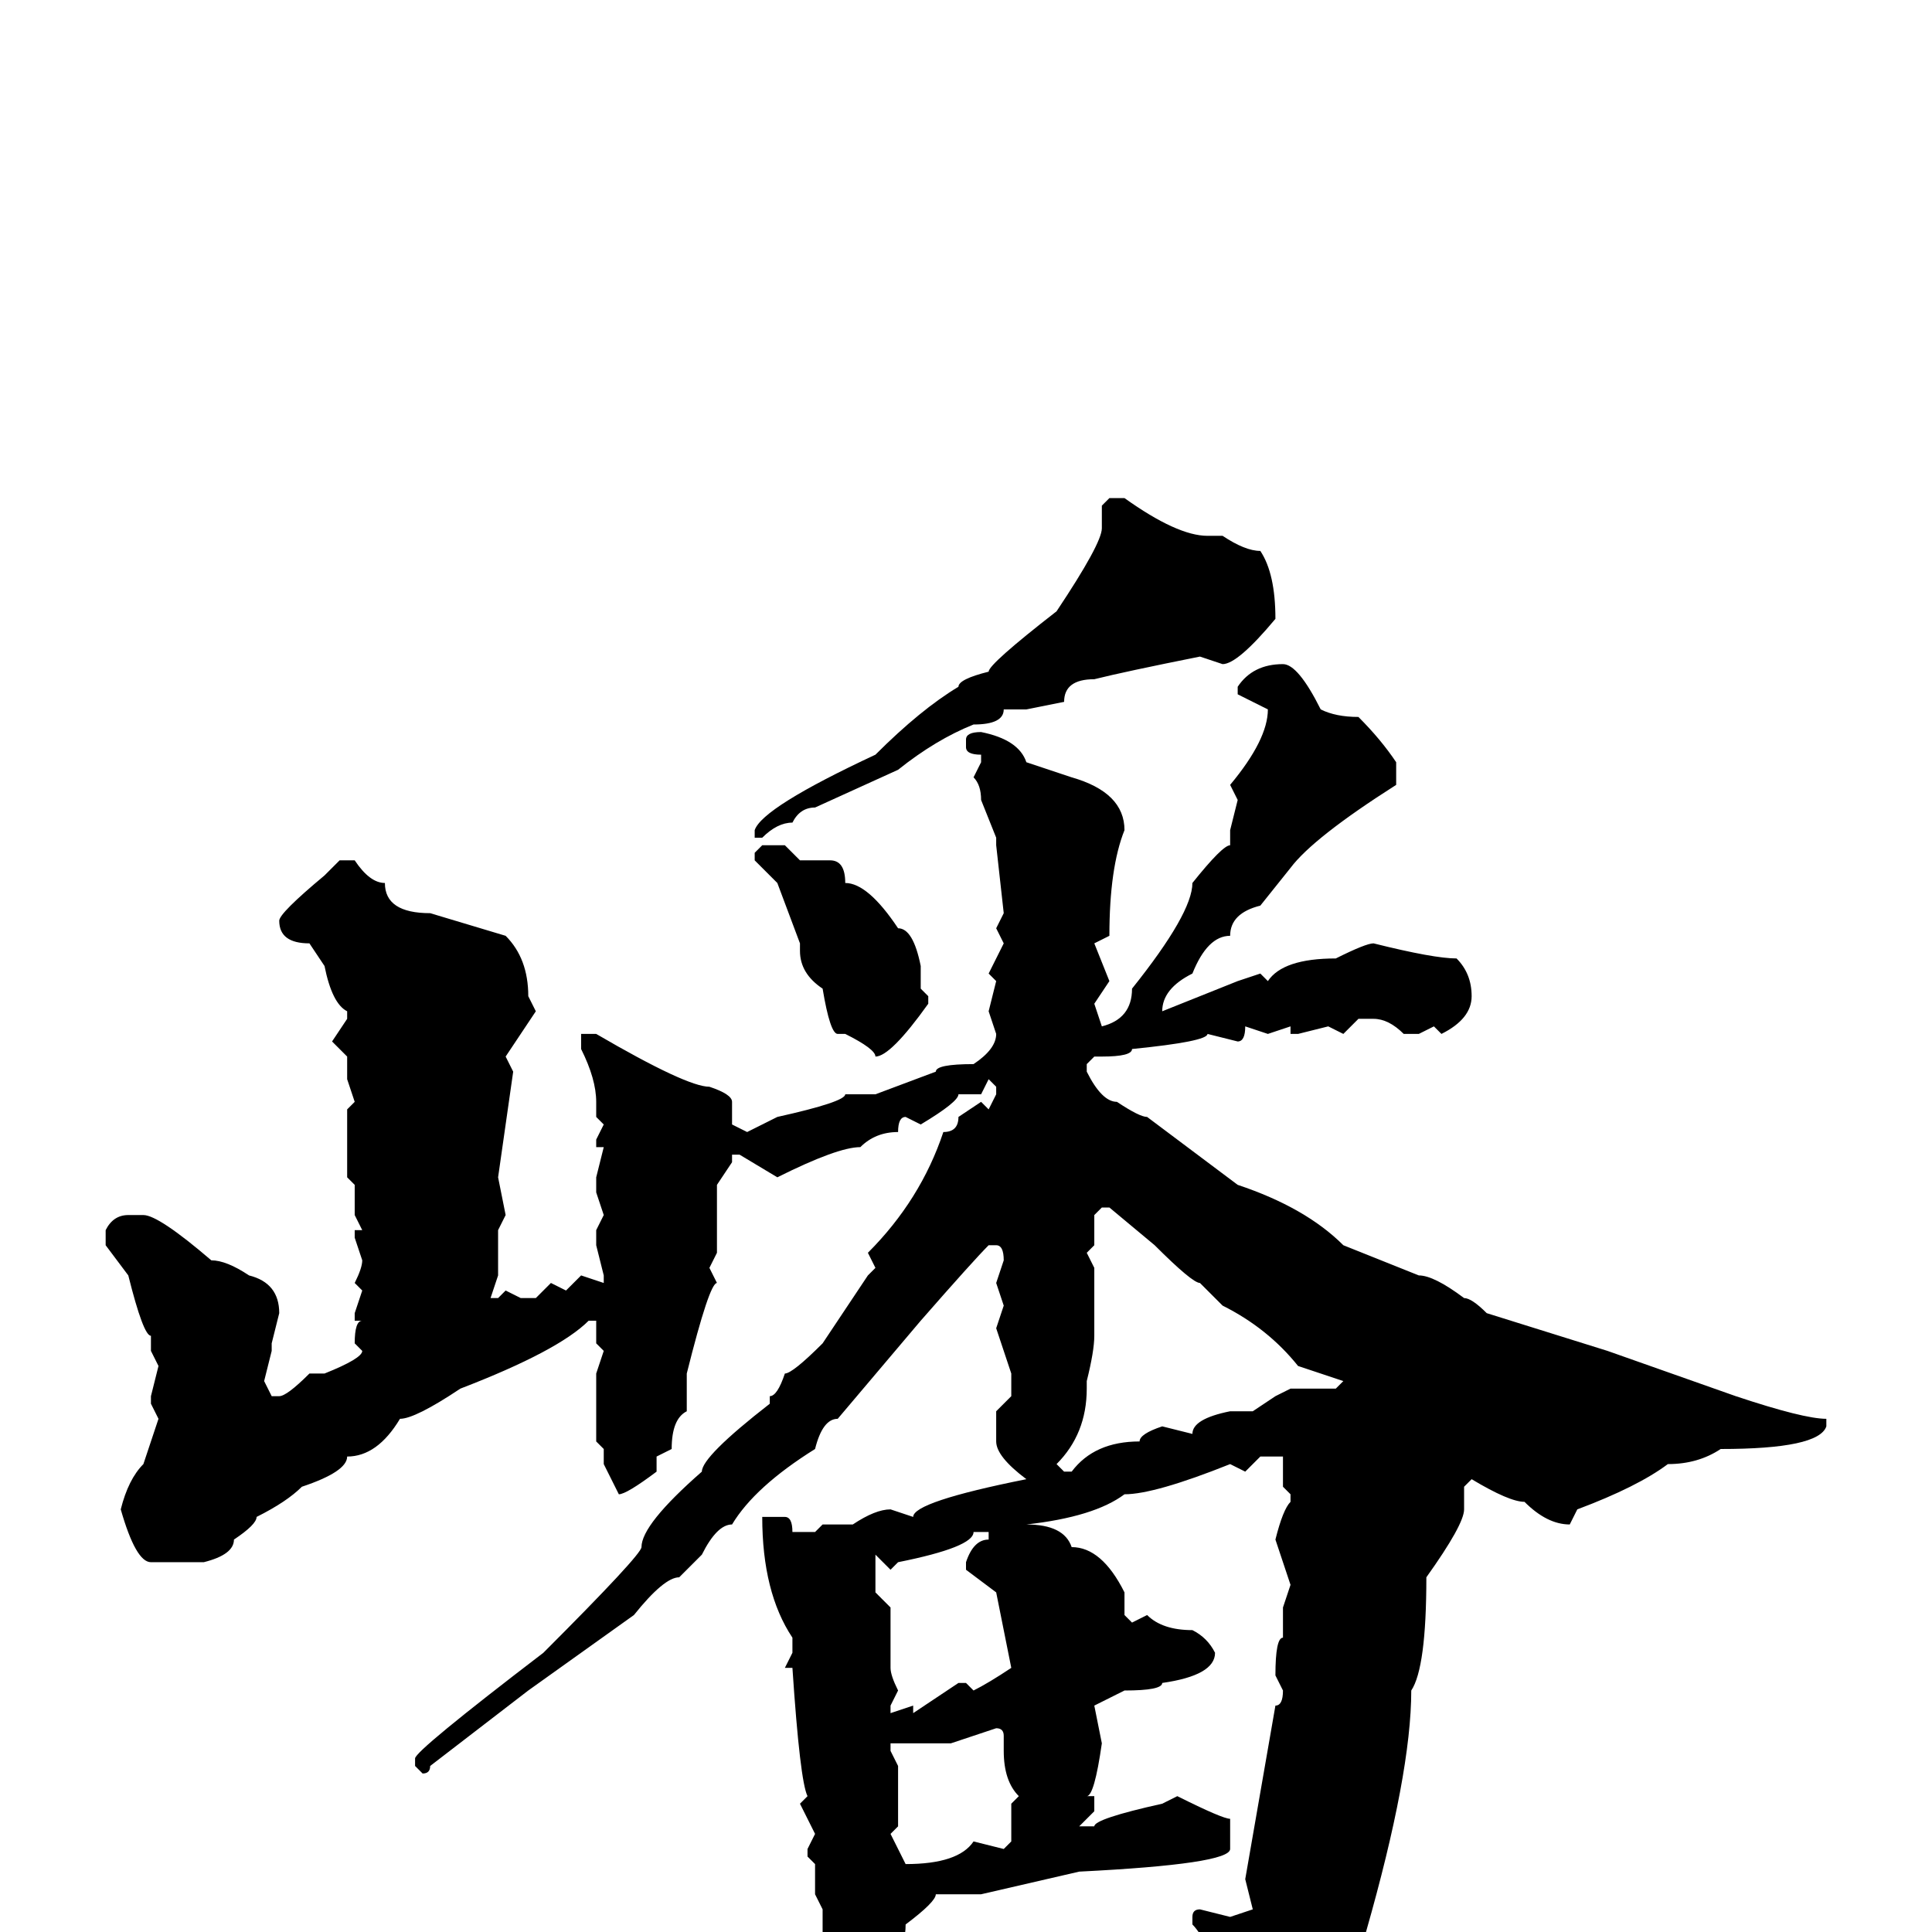 <svg xmlns="http://www.w3.org/2000/svg" viewBox="0 -256 256 256">
	<path fill="#000000" d="M147 -190H149Q156 -185 160 -185H162Q165 -183 167 -183Q169 -180 169 -174Q164 -168 162 -168L159 -169Q149 -167 145 -166Q141 -166 141 -163L136 -162H133Q133 -160 129 -160Q124 -158 119 -154L108 -149Q106 -149 105 -147Q103 -147 101 -145H100V-146Q101 -149 116 -156Q122 -162 127 -165Q127 -166 131 -167Q131 -168 140 -175Q146 -184 146 -186V-189ZM170 -168Q172 -168 175 -162Q177 -161 180 -161Q183 -158 185 -155V-152Q174 -145 171 -141L167 -136Q163 -135 163 -132Q160 -132 158 -127Q154 -125 154 -122L164 -126L167 -127L168 -126Q170 -129 177 -129Q181 -131 182 -131Q190 -129 193 -129Q195 -127 195 -124Q195 -121 191 -119L190 -120L188 -119H186Q184 -121 182 -121H180L178 -119L176 -120L172 -119H171V-120L168 -119L165 -120Q165 -118 164 -118L160 -119Q160 -118 150 -117Q150 -116 146 -116H145L144 -115V-114Q146 -110 148 -110Q151 -108 152 -108L164 -99Q173 -96 178 -91L188 -87Q190 -87 194 -84Q195 -84 197 -82L213 -77L230 -71Q239 -68 242 -68V-67Q241 -64 228 -64Q225 -62 221 -62Q217 -59 209 -56L208 -54Q205 -54 202 -57Q200 -57 195 -60L194 -59V-56Q194 -54 189 -47Q189 -35 187 -32Q187 -21 181 0Q180 0 177 6L170 12L167 15Q163 15 163 9Q160 1 158 -1V-2Q158 -3 159 -3L163 -2L166 -3L165 -7L169 -30Q170 -30 170 -32L169 -34Q169 -39 170 -39V-41V-43L171 -46L169 -52Q170 -56 171 -57V-58L170 -59V-63H167L165 -61L163 -62Q153 -58 149 -58Q145 -55 136 -54Q141 -54 142 -51Q146 -51 149 -45V-42L150 -41L152 -42Q154 -40 158 -40Q160 -39 161 -37Q161 -34 154 -33Q154 -32 149 -32L145 -30L146 -25Q145 -18 144 -18H145V-16L143 -14H145Q145 -15 154 -17L156 -18Q162 -15 163 -15V-11Q163 -9 143 -8L130 -5H129H125H124Q124 -4 120 -1Q120 4 115 9H114H112Q109 8 109 1V-3L108 -5V-9L107 -10V-11L108 -13L106 -17L107 -18Q106 -20 105 -35H104L105 -37V-39Q101 -45 101 -55H102H104Q105 -55 105 -53H107H108L109 -54H113Q116 -56 118 -56L121 -55Q121 -57 136 -60Q132 -63 132 -65V-69L134 -71V-74L132 -80L133 -83L132 -86L133 -89Q133 -91 132 -91H131Q129 -89 122 -81L111 -68Q109 -68 108 -64Q100 -59 97 -54Q95 -54 93 -50L90 -47Q88 -47 84 -42L70 -32L57 -22Q57 -21 56 -21L55 -22V-23Q55 -24 72 -37Q85 -50 85 -51Q85 -54 93 -61Q93 -63 102 -70V-71Q103 -71 104 -74Q105 -74 109 -78L115 -87L116 -88L115 -90Q122 -97 125 -106Q127 -106 127 -108L130 -110L131 -109L132 -111V-112L131 -113L130 -111H127Q127 -110 122 -107L120 -108Q119 -108 119 -106Q116 -106 114 -104Q111 -104 103 -100L98 -103H97V-102L95 -99V-98V-96V-93V-90L94 -88L95 -86Q94 -86 91 -74V-73V-70V-69Q89 -68 89 -64L87 -63V-61Q83 -58 82 -58L80 -62V-64L79 -65V-67V-74L80 -77L79 -78V-81H78Q74 -77 61 -72Q55 -68 53 -68Q50 -63 46 -63Q46 -61 40 -59Q38 -57 34 -55Q34 -54 31 -52Q31 -50 27 -49H20Q18 -49 16 -56Q17 -60 19 -62L21 -68L20 -70V-71L21 -75L20 -77V-79Q19 -79 17 -87L14 -91V-93Q15 -95 17 -95H19Q21 -95 28 -89Q30 -89 33 -87Q37 -86 37 -82L36 -78V-77L35 -73L36 -71H37Q38 -71 41 -74H43Q48 -76 48 -77L47 -78Q47 -81 48 -81H47V-82L48 -85L47 -86Q48 -88 48 -89L47 -92V-93H48L47 -95V-99L46 -100V-109L47 -110L46 -113V-114V-116L44 -118L46 -121V-122Q44 -123 43 -128L41 -131Q37 -131 37 -134Q37 -135 43 -140L45 -142H47Q49 -139 51 -139Q51 -135 57 -135L67 -132Q70 -129 70 -124L71 -122L67 -116L68 -114L66 -100L67 -95L66 -93V-87L65 -84H66L67 -85L69 -84H71L73 -86L75 -85L77 -87L80 -86V-87L79 -91V-93L80 -95L79 -98V-100L80 -104H79V-105L80 -107L79 -108V-110Q79 -113 77 -117V-118V-119H79Q91 -112 94 -112Q97 -111 97 -110V-107L99 -106L103 -108Q112 -110 112 -111H116L124 -114Q124 -115 129 -115Q132 -117 132 -119L131 -122L132 -126L131 -127L133 -131L132 -133L133 -135L132 -144V-145L130 -150Q130 -152 129 -153L130 -155V-156Q128 -156 128 -157V-158Q128 -159 130 -159Q135 -158 136 -155L142 -153Q149 -151 149 -146Q147 -141 147 -132L145 -131L147 -126L145 -123L146 -120Q150 -121 150 -125Q158 -135 158 -139Q162 -144 163 -144V-146L164 -150L163 -152Q168 -158 168 -162L164 -164V-165Q166 -168 170 -168ZM101 -144H104L106 -142H110Q112 -142 112 -139Q115 -139 119 -133Q121 -133 122 -128V-125L123 -124V-123Q118 -116 116 -116Q116 -117 112 -119H111Q110 -119 109 -125Q106 -127 106 -130V-131L103 -139L100 -142V-143ZM145 -95V-91L144 -90L145 -88V-84V-81V-79Q145 -77 144 -73V-72Q144 -66 140 -62L141 -61H142Q145 -65 151 -65Q151 -66 154 -67L158 -66Q158 -68 163 -69H165H166L169 -71L171 -72H172H175H176H177L178 -73L172 -75Q168 -80 162 -83L159 -86Q158 -86 153 -91L147 -96H146ZM129 -53Q129 -51 119 -49L118 -48L116 -50V-49V-45L118 -43V-35Q118 -34 119 -32L118 -30V-29L121 -30V-29L127 -33H128L129 -32Q131 -33 134 -35L132 -45L128 -48V-49Q129 -52 131 -52V-53ZM126 -25H121H118V-24L119 -22V-19V-14L118 -13L120 -9Q127 -9 129 -12L133 -11L134 -12V-17L135 -18Q133 -20 133 -24V-26Q133 -27 132 -27Z"/>
</svg>